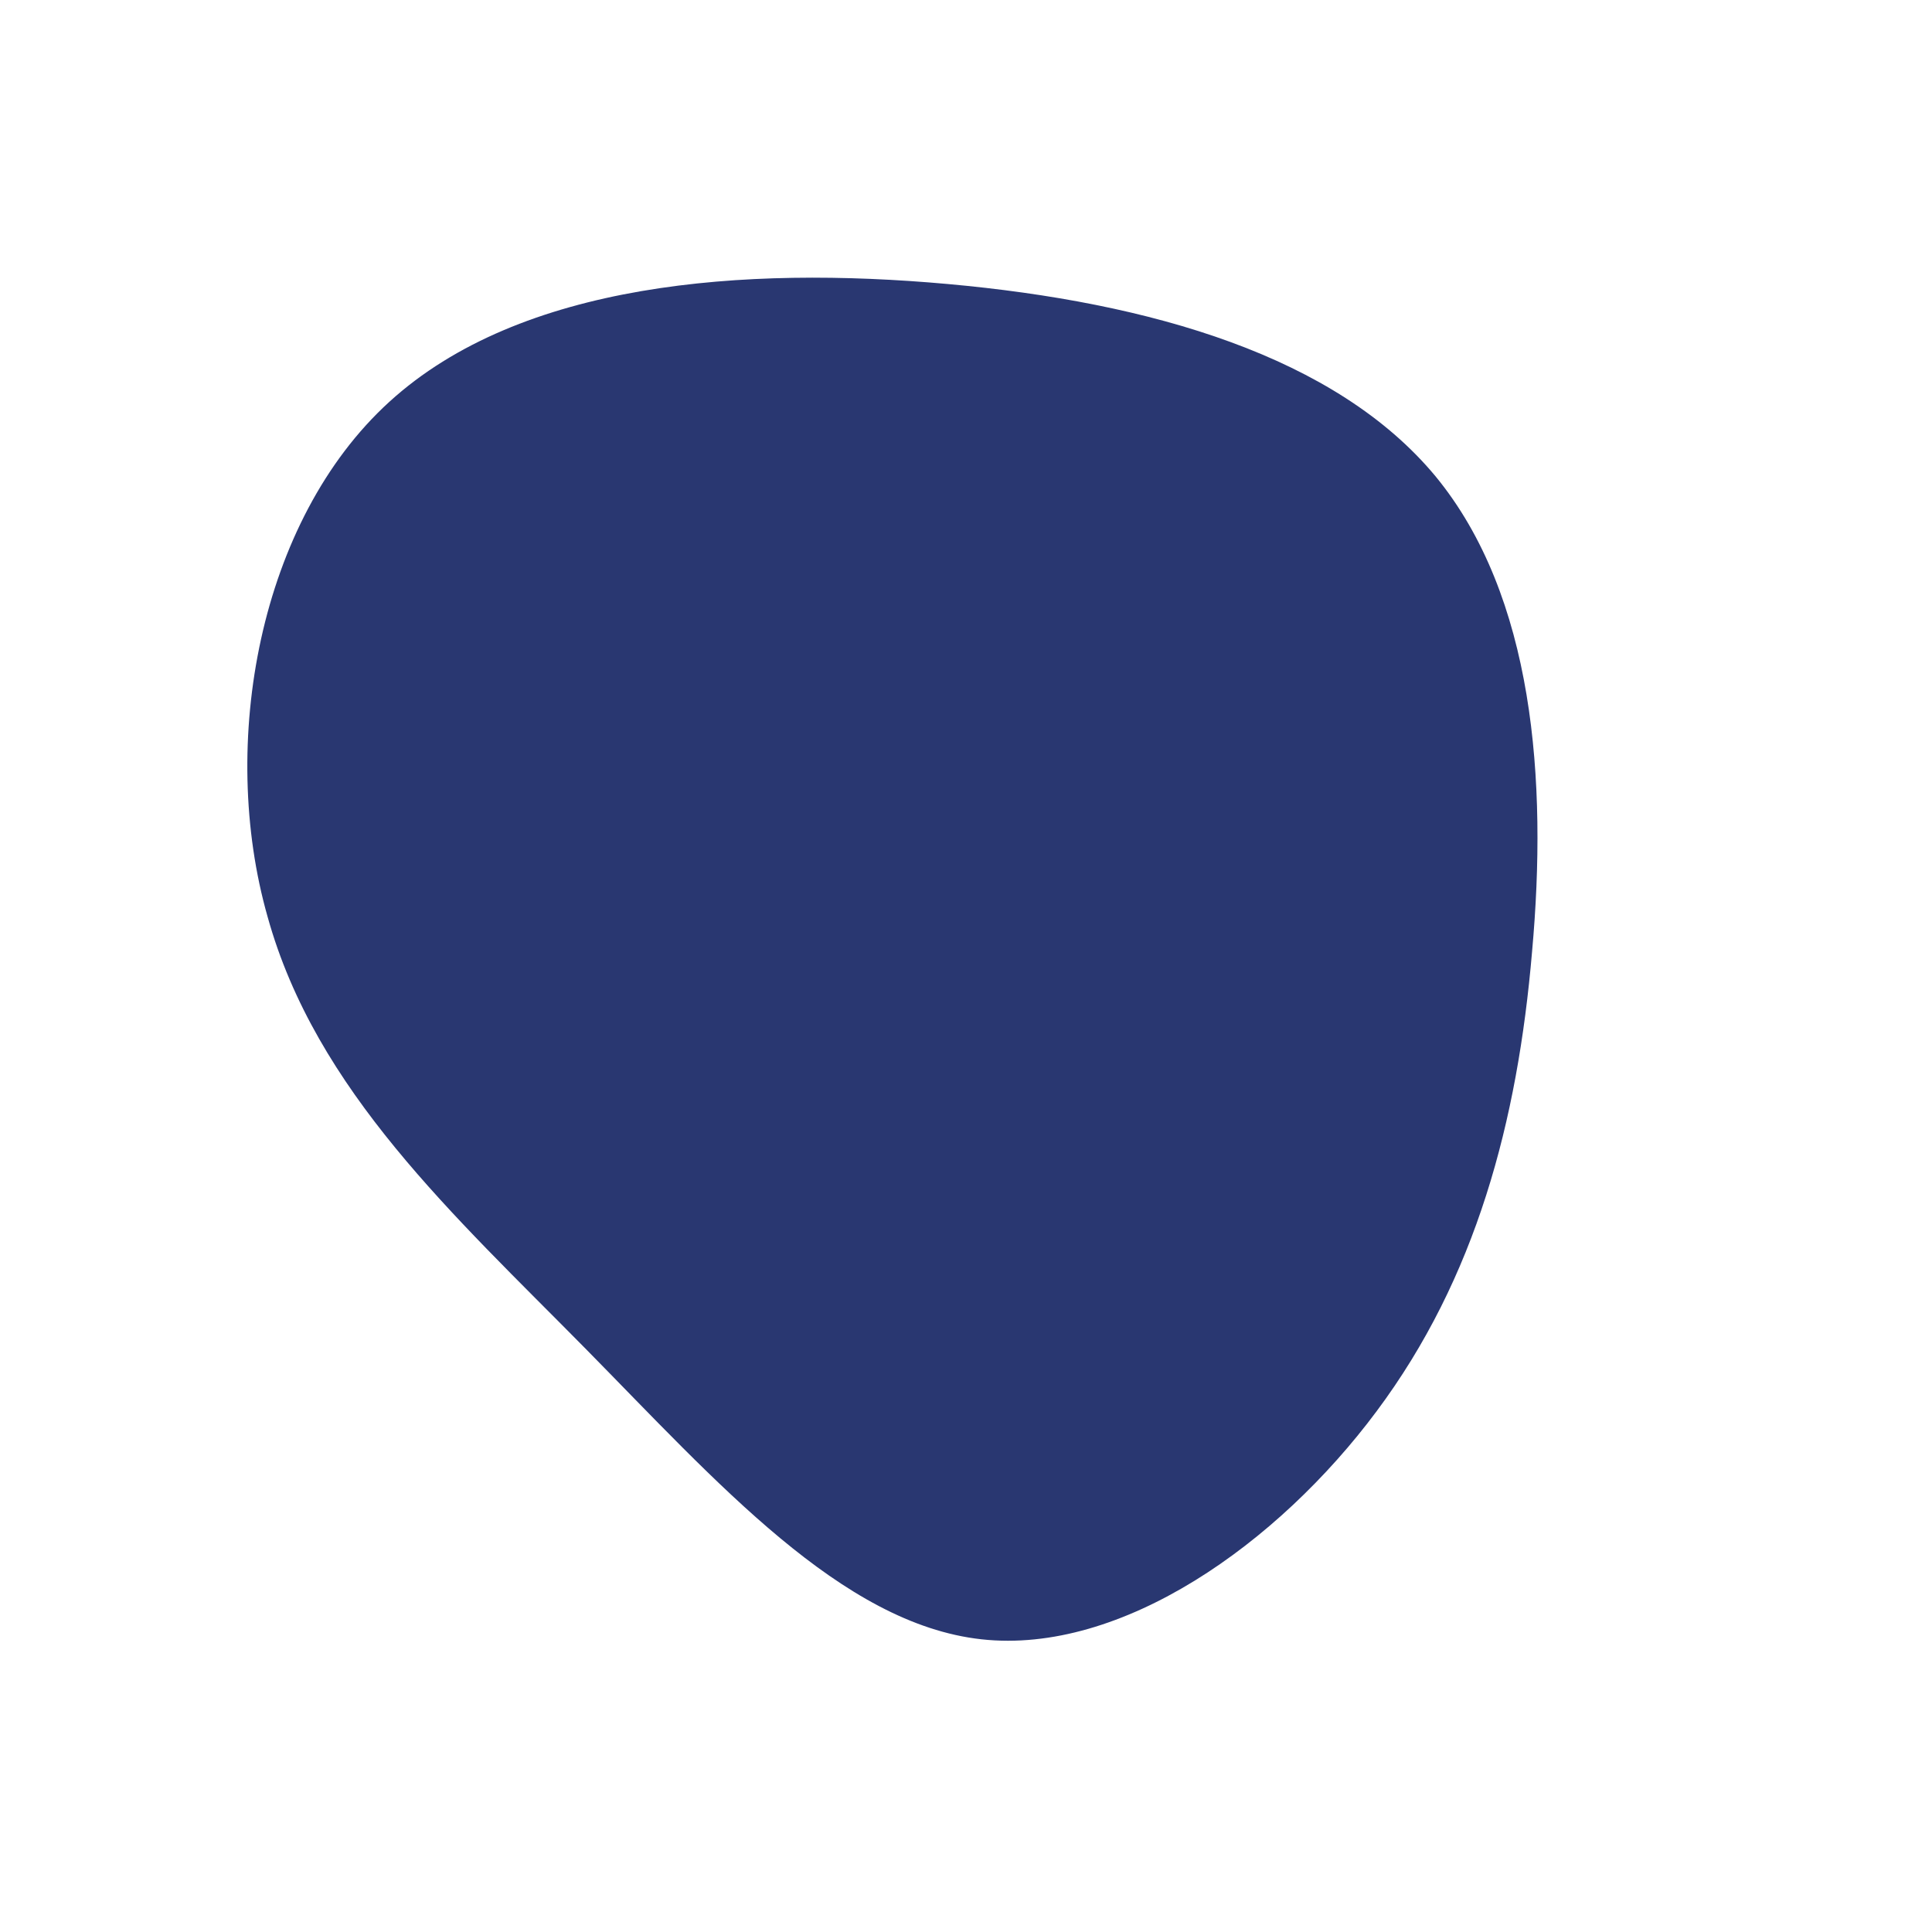 <?xml version="1.0" standalone="no"?>
<svg viewBox="0 0 200 200" xmlns="http://www.w3.org/2000/svg">
  <path fill="#293771" d="M48.6,-50.7C58.8,-38.3,60.2,-19.2,58.6,-1.5C57.1,16.1,52.8,32.3,42.5,46.1C32.3,59.8,16.1,71.3,1.6,69.7C-12.9,68.1,-25.8,53.4,-39.4,39.6C-53,25.8,-67.3,12.9,-72.3,-5.1C-77.4,-23,-73.2,-46.1,-59.7,-58.4C-46.1,-70.8,-23,-72.5,-1.9,-70.6C19.2,-68.7,38.3,-63.1,48.6,-50.7Z" transform="translate(100 100)" />
</svg>
